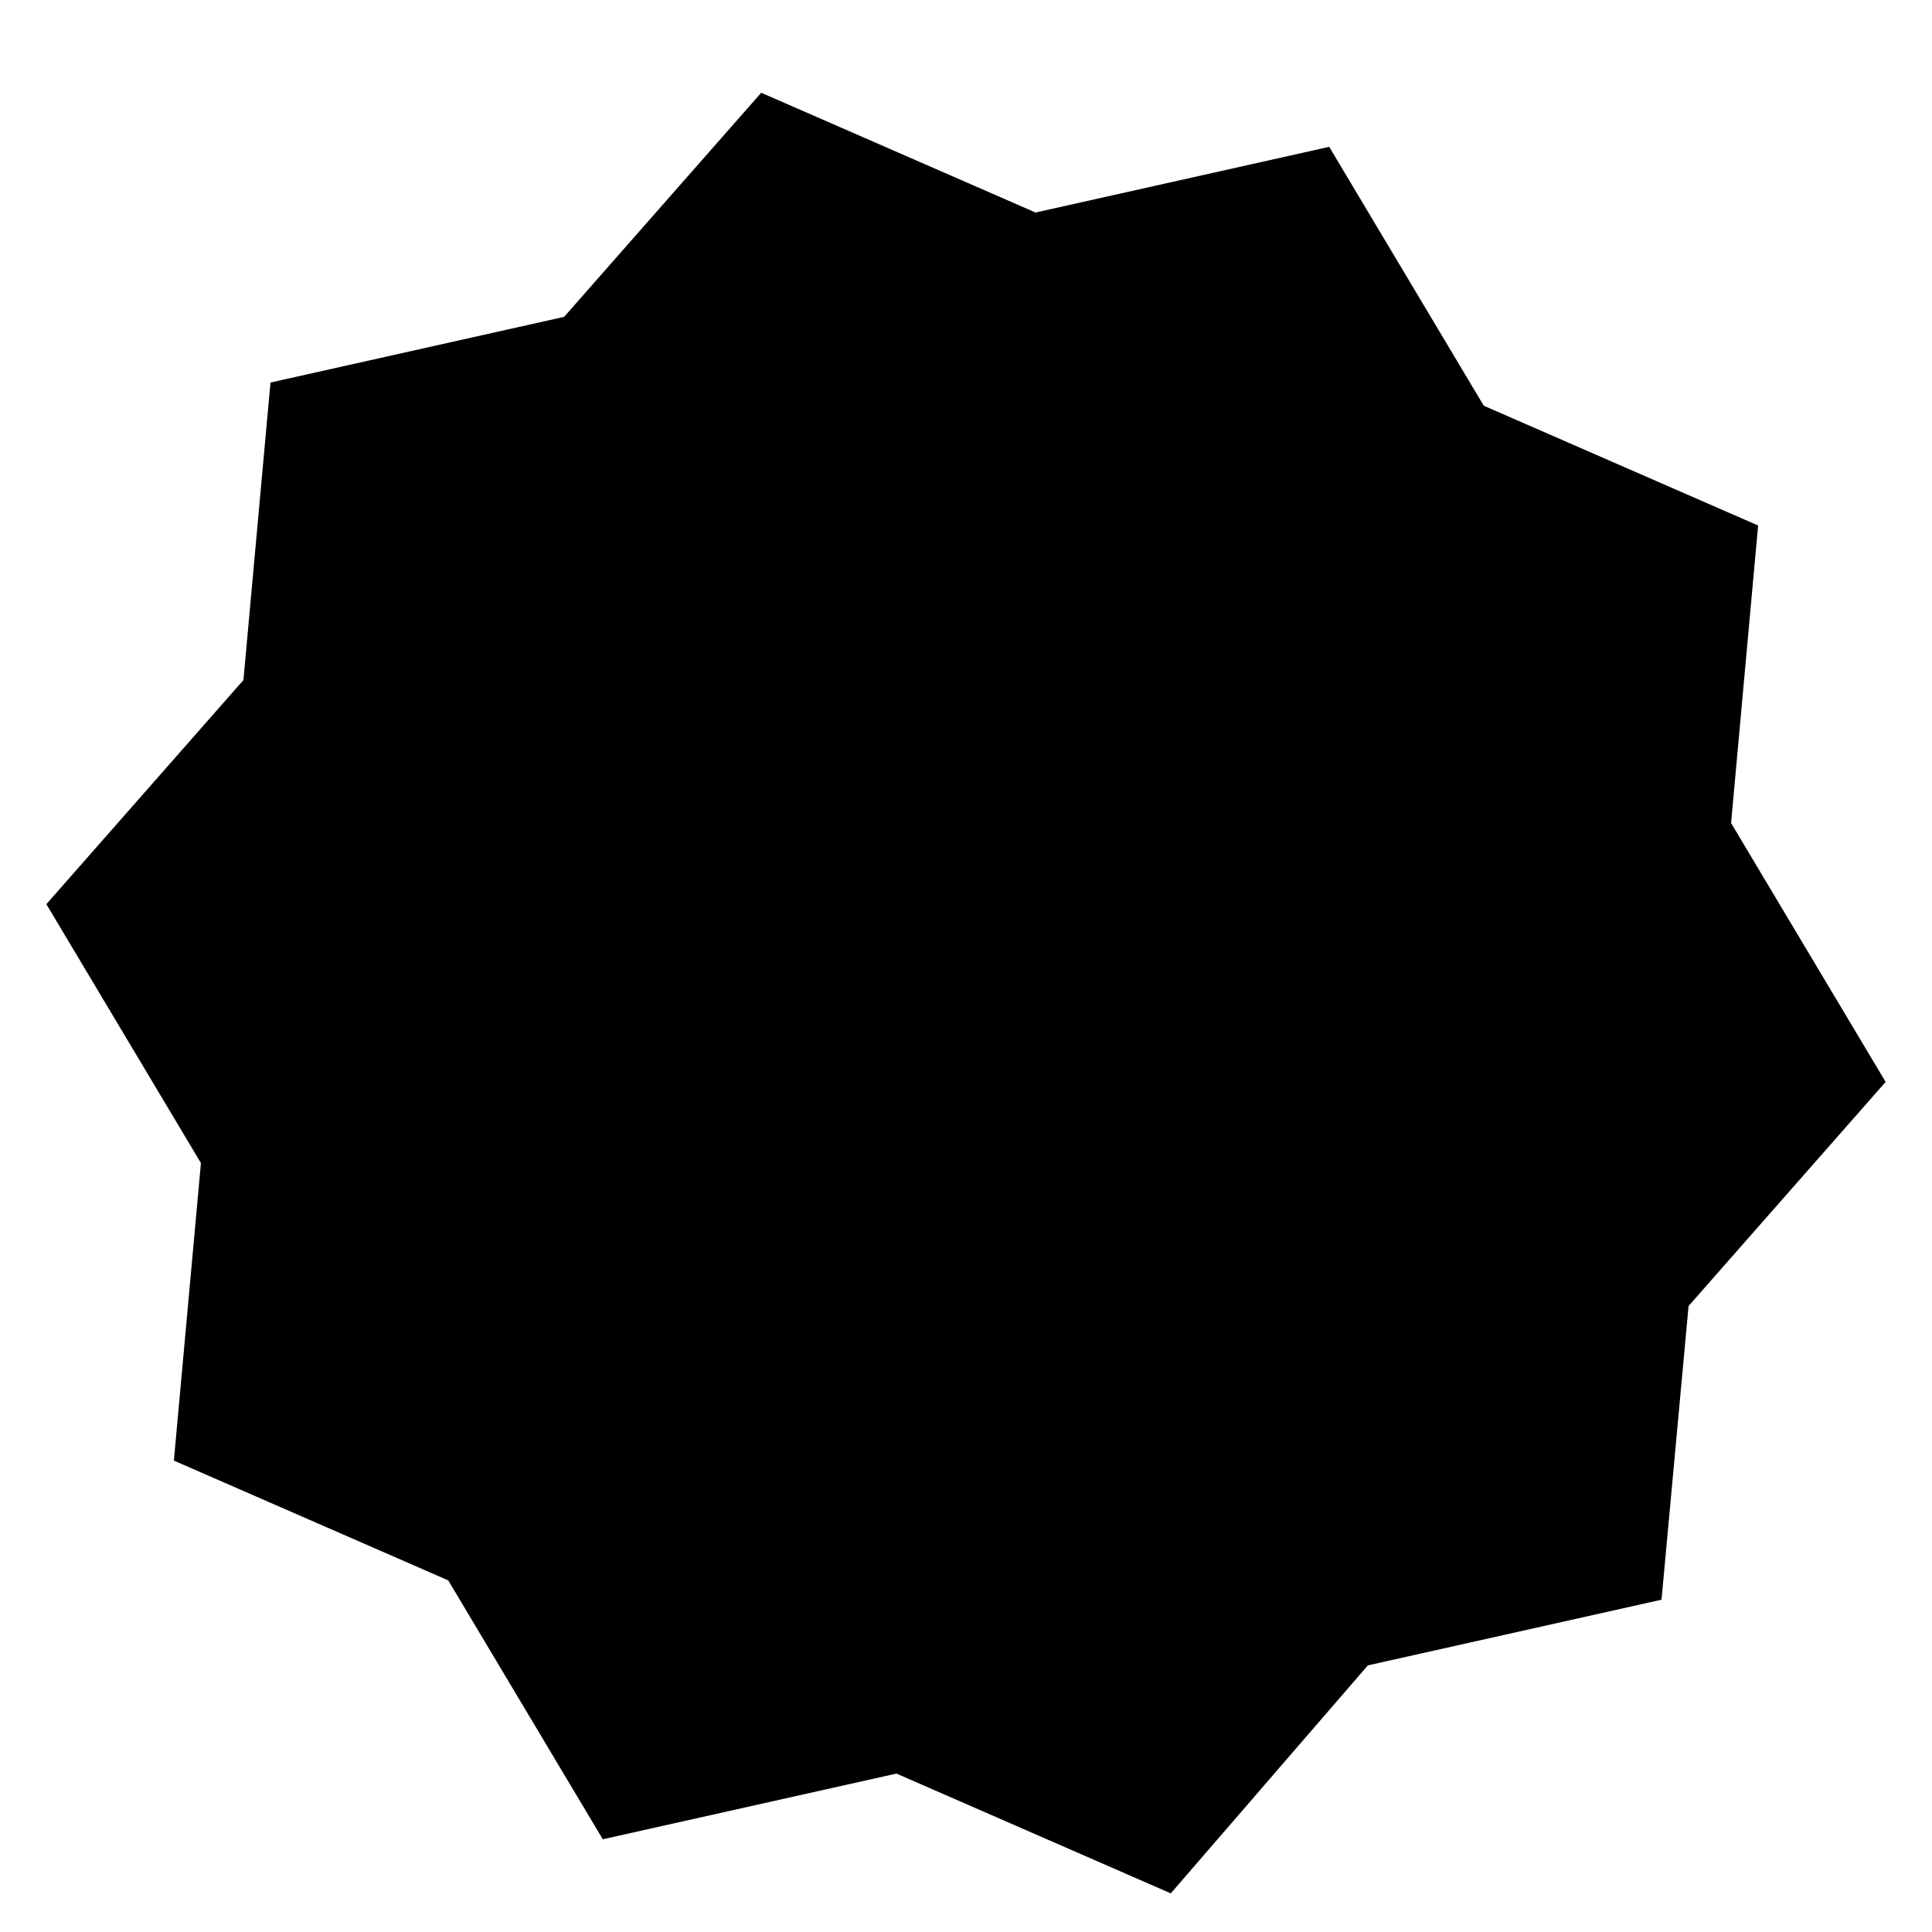 <?xml version="1.0" encoding="utf-8"?>
<!-- Generator: Adobe Illustrator 17.1.0, SVG Export Plug-In . SVG Version: 6.00 Build 0)  -->
<!DOCTYPE svg PUBLIC "-//W3C//DTD SVG 1.1//EN" "http://www.w3.org/Graphics/SVG/1.1/DTD/svg11.dtd">
<svg version="1.1" id="Layer_1" xmlns="http://www.w3.org/2000/svg" xmlns:xlink="http://www.w3.org/1999/xlink" x="0px" y="0px"
	 width="50px" height="50px" viewBox="0 0 50 50" enable-background="new 0 0 50 50" xml:space="preserve">
<path d="M43,41.4l-7.6,1.7L30.3,49l-7.1-3.1l-7.6,1.7l-4-6.7l-7.1-3.1l0.7-7.7l-4-6.7l5.1-5.8L7,9.9l7.6-1.7l5.1-5.8l7.1,3.1
	l7.6-1.7l4,6.7l7.1,3.1l-0.7,7.7l4,6.7l-5.1,5.8L43,41.4z"/>
</svg>
